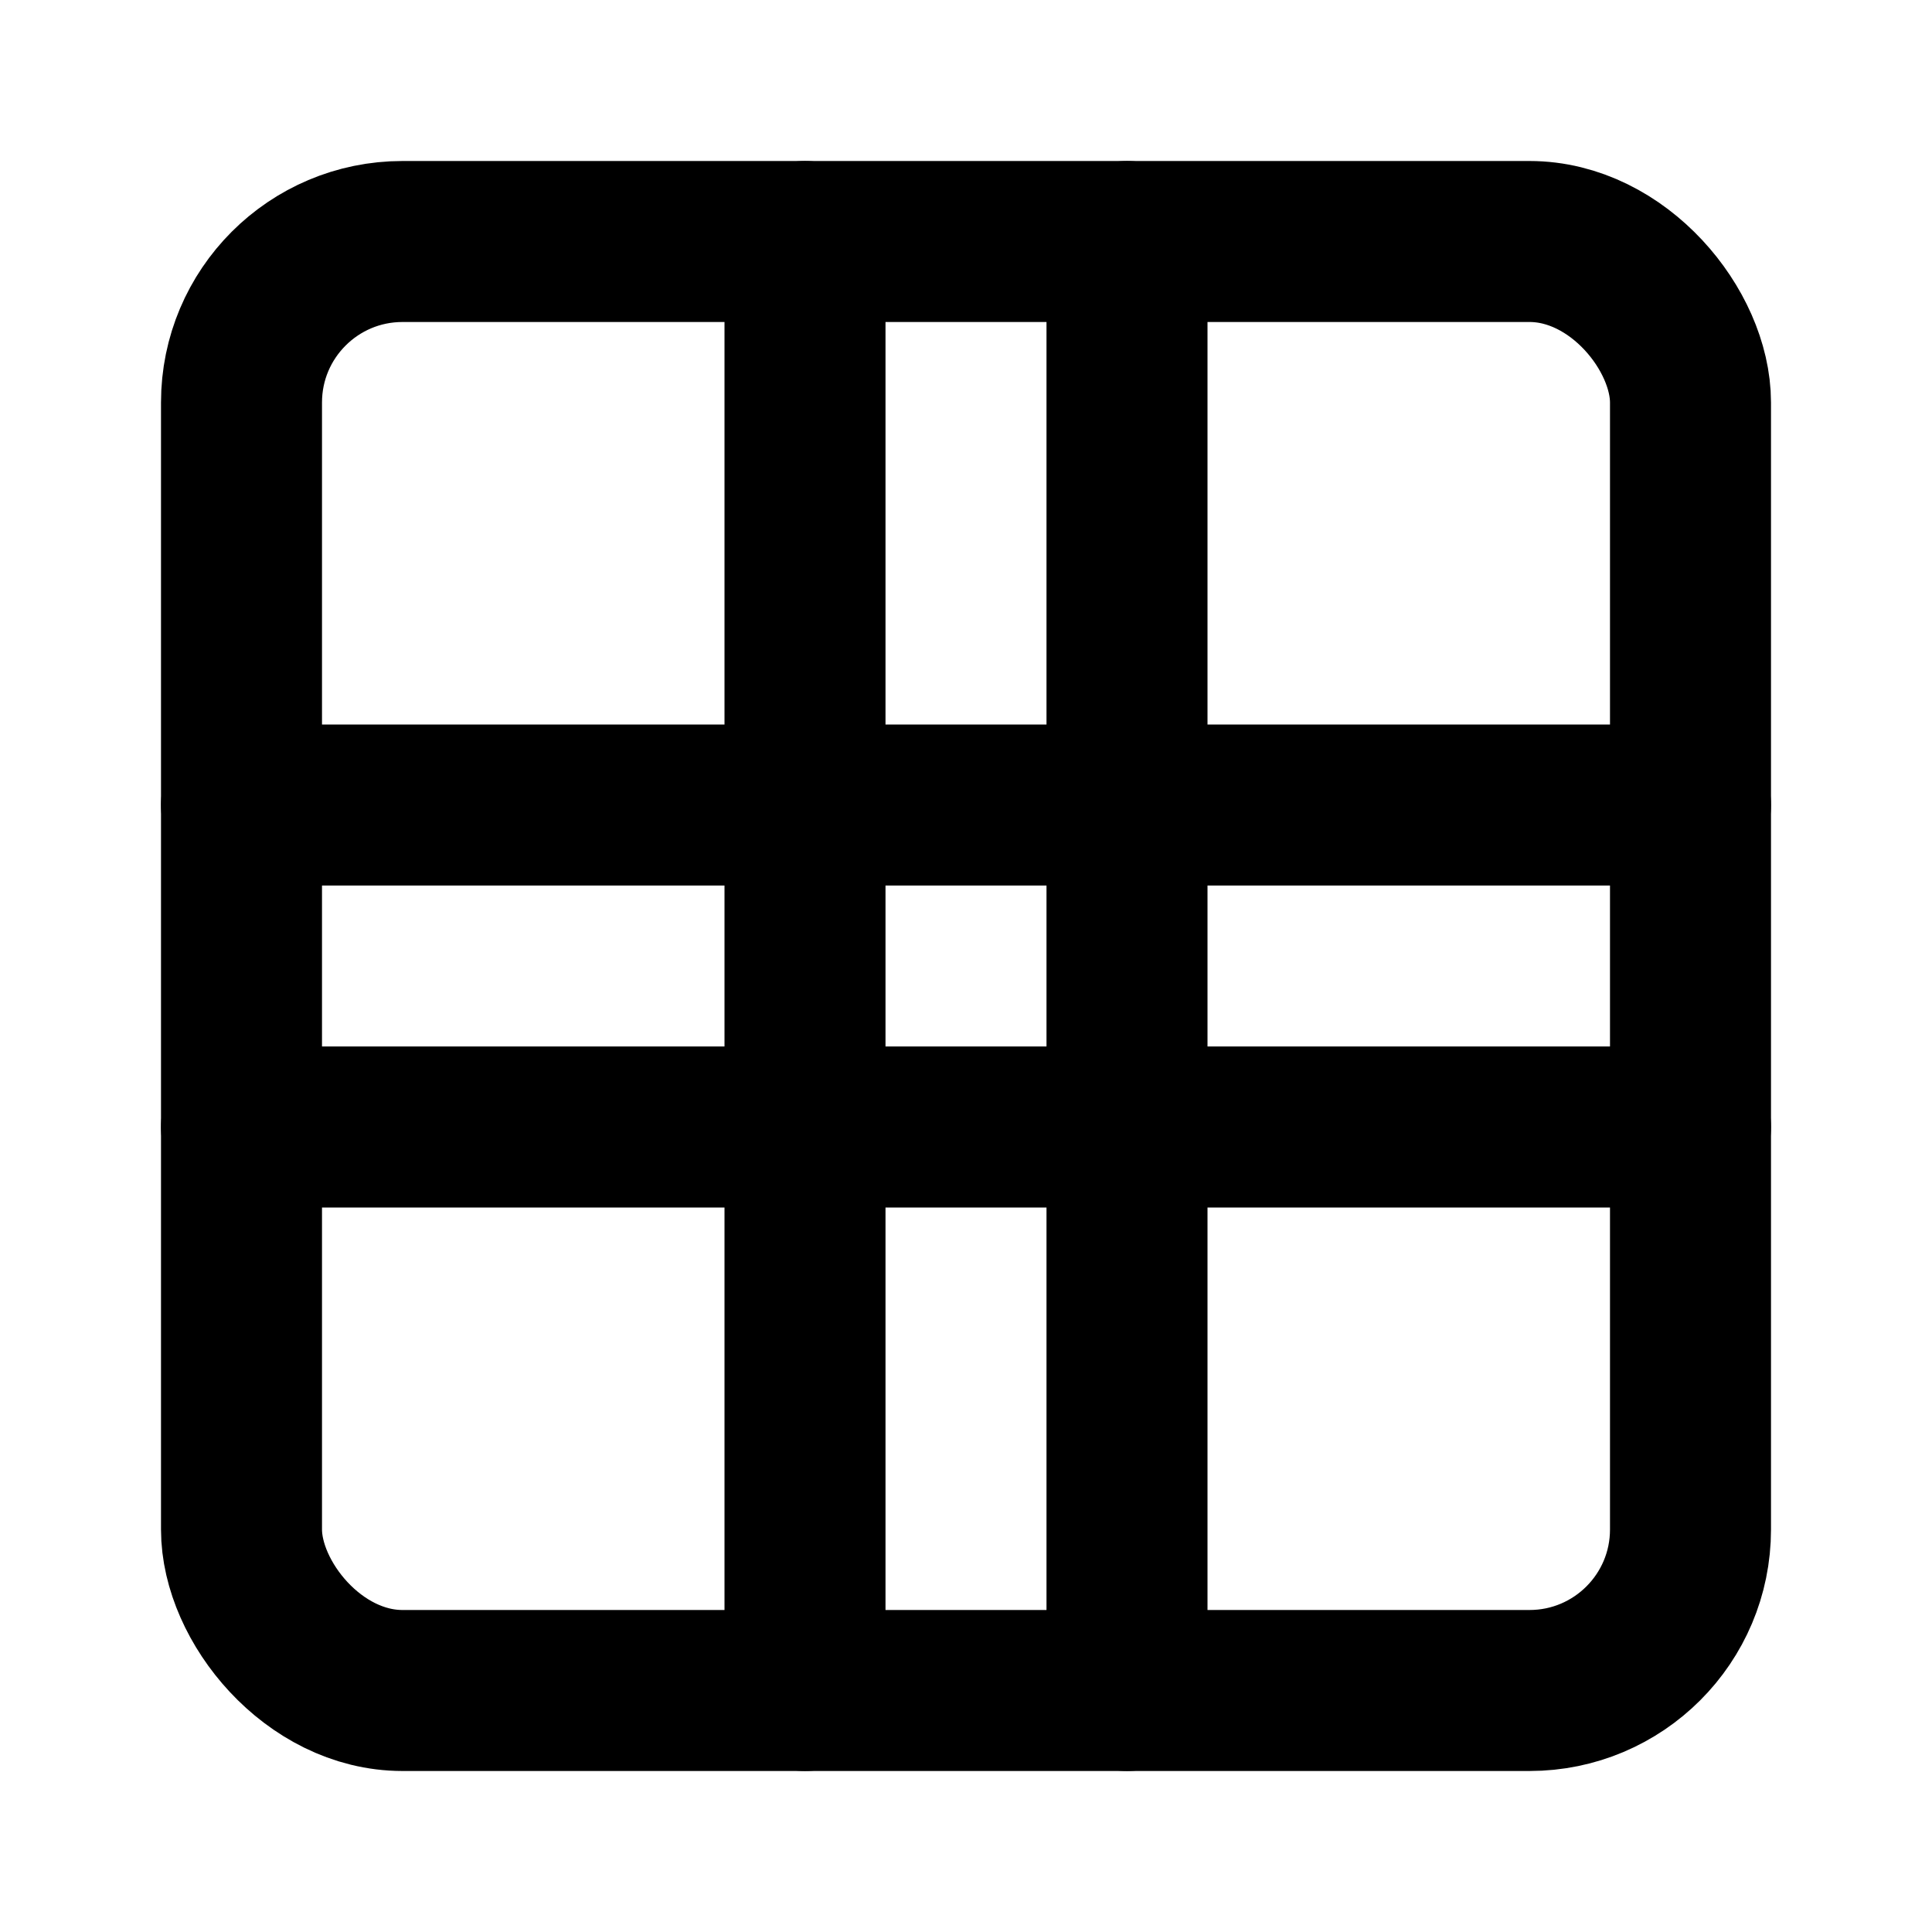 <svg xmlns="http://www.w3.org/2000/svg" viewBox="0 0 24 24" fill="none" stroke="currentColor" stroke-width="2" stroke-linecap="round" stroke-linejoin="round">
  <rect x="3" y="3" width="18" height="18" rx="2" ry="2"/>
  <line x1="3" y1="10" x2="21" y2="10"/>
  <line x1="3" y1="14" x2="21" y2="14"/>
  <line x1="10" y1="3" x2="10" y2="21"/>
  <line x1="14" y1="3" x2="14" y2="21"/>
</svg>
